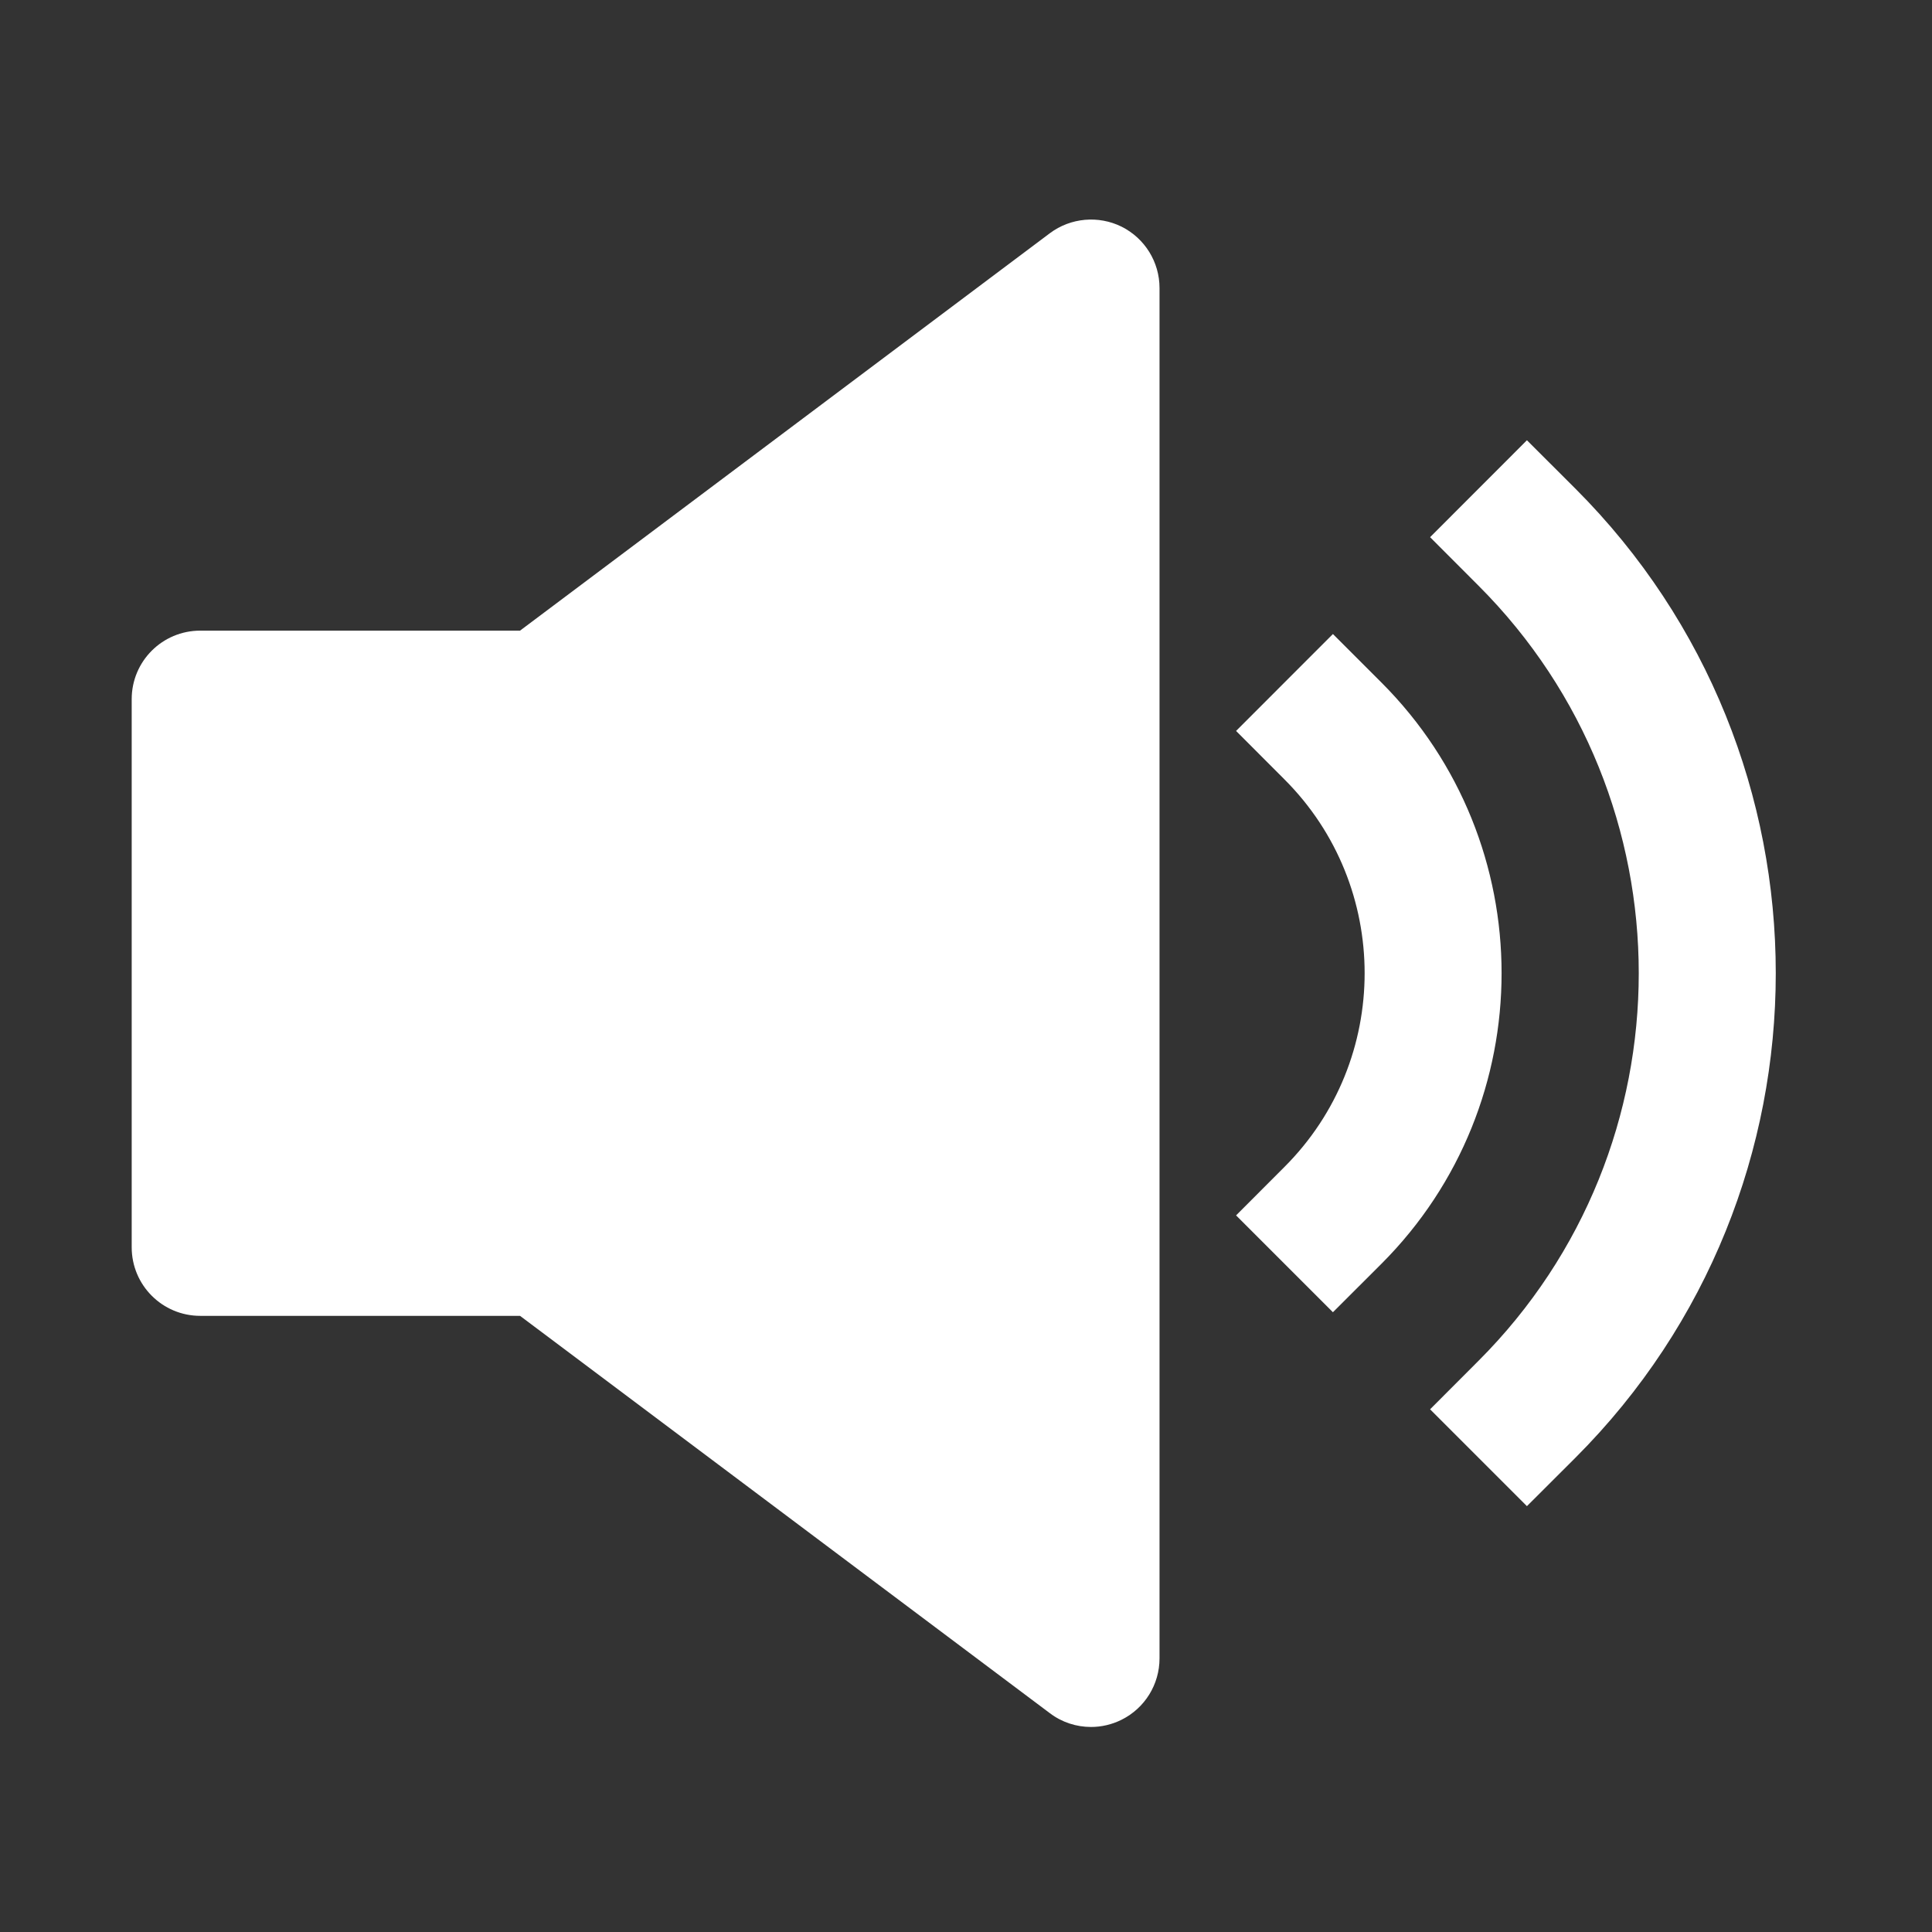 <svg width="24" height="24" viewBox="0 0 24 24" fill="none" xmlns="http://www.w3.org/2000/svg">
<rect x="0" y="0" width="24" height="24" fill="#333333" stroke="none"/>
<path d="M13.933 2.816C13.646 2.674 13.3 2.704 13.042 2.897L6.46 7.834H2.488C2.017 7.834 1.636 8.214 1.636 8.685V15.494C1.636 15.965 2.017 16.346 2.488 16.346H6.46L13.042 21.282C13.192 21.396 13.373 21.453 13.553 21.453C13.682 21.453 13.813 21.423 13.933 21.363C14.222 21.219 14.404 20.924 14.404 20.601V3.578C14.404 3.255 14.222 2.961 13.933 2.816Z" fill="white"/>
<path d="M17.16 8.478L16.558 7.876L15.355 9.08L15.956 9.682C17.284 11.009 17.284 13.169 15.956 14.496L15.355 15.098L16.558 16.301L17.16 15.7C19.151 13.709 19.151 10.469 17.16 8.478Z" fill="white"/>
<path d="M18.968 5.469L17.765 6.673L18.366 7.275C21.021 9.93 21.021 14.25 18.366 16.905L17.765 17.507L18.968 18.71L19.57 18.109C22.889 14.79 22.889 9.39 19.57 6.07L18.968 5.469Z" fill="white"/>
</svg>
